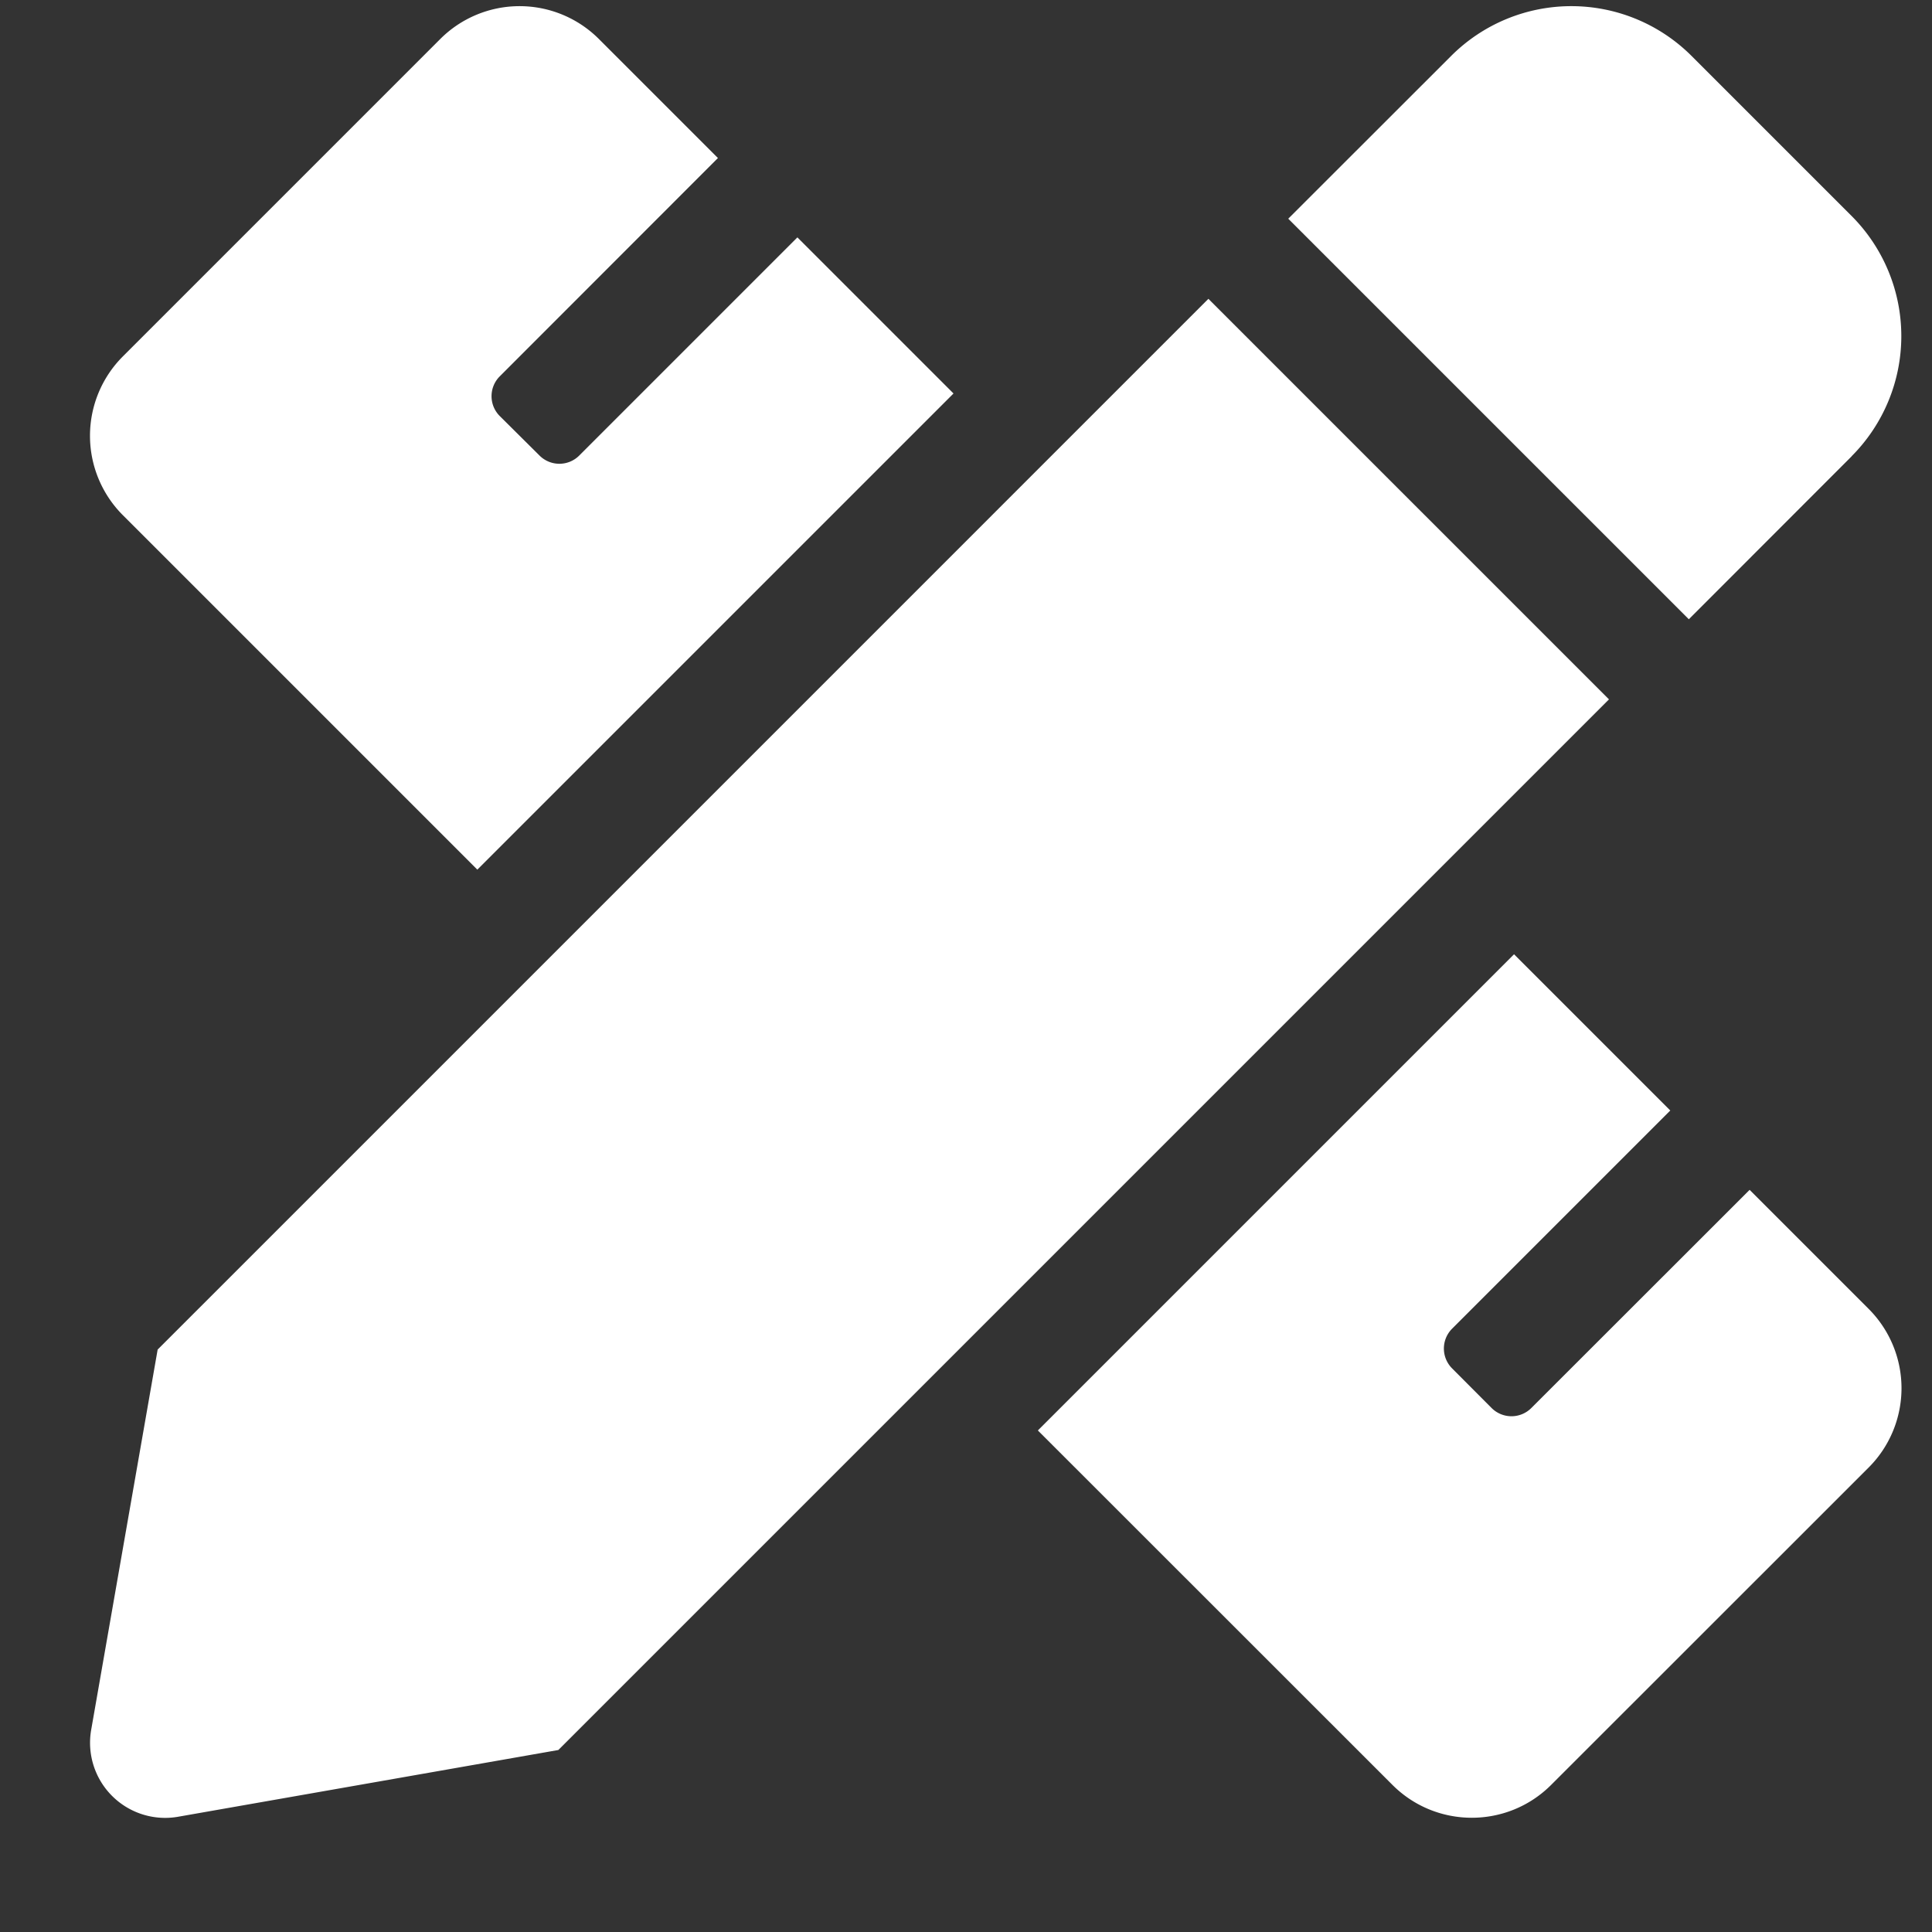 <svg width="15" height="15" fill="none" xmlns="http://www.w3.org/2000/svg">
    <rect width="100%" height="100%" fill="#333333" stroke="none"/>
    <path fill-rule="evenodd" clip-rule="evenodd" d="m3.706 6.752 3.697-3.697-1.212-1.212-1.694 1.694a.218.218 0 0 1-.308 0L3.88 3.23a.218.218 0 0 1 0-.308l1.694-1.695-.924-.924a.871.871 0 0 0-1.232 0L.954 2.767A.872.872 0 0 0 .954 4l2.752 2.752Zm10.67-3.21a1.32 1.32 0 0 0 0-1.865L13.133.434a1.32 1.32 0 0 0-1.866 0l-1.265 1.264 3.11 3.11 1.264-1.265ZM9.382 2.32l-8.158 8.158-.516 2.952a.583.583 0 0 0 .676.675l2.951-.518 8.157-8.157-3.11-3.11Zm5.126 7.842-.924-.924-1.695 1.694a.218.218 0 0 1-.308 0l-.307-.308a.218.218 0 0 1 0-.308l1.694-1.694-1.213-1.213-3.697 3.697 2.753 2.752c.34.34.892.34 1.232 0l2.465-2.464a.871.871 0 0 0 0-1.232Z" fill="#fff"/>
</svg>
